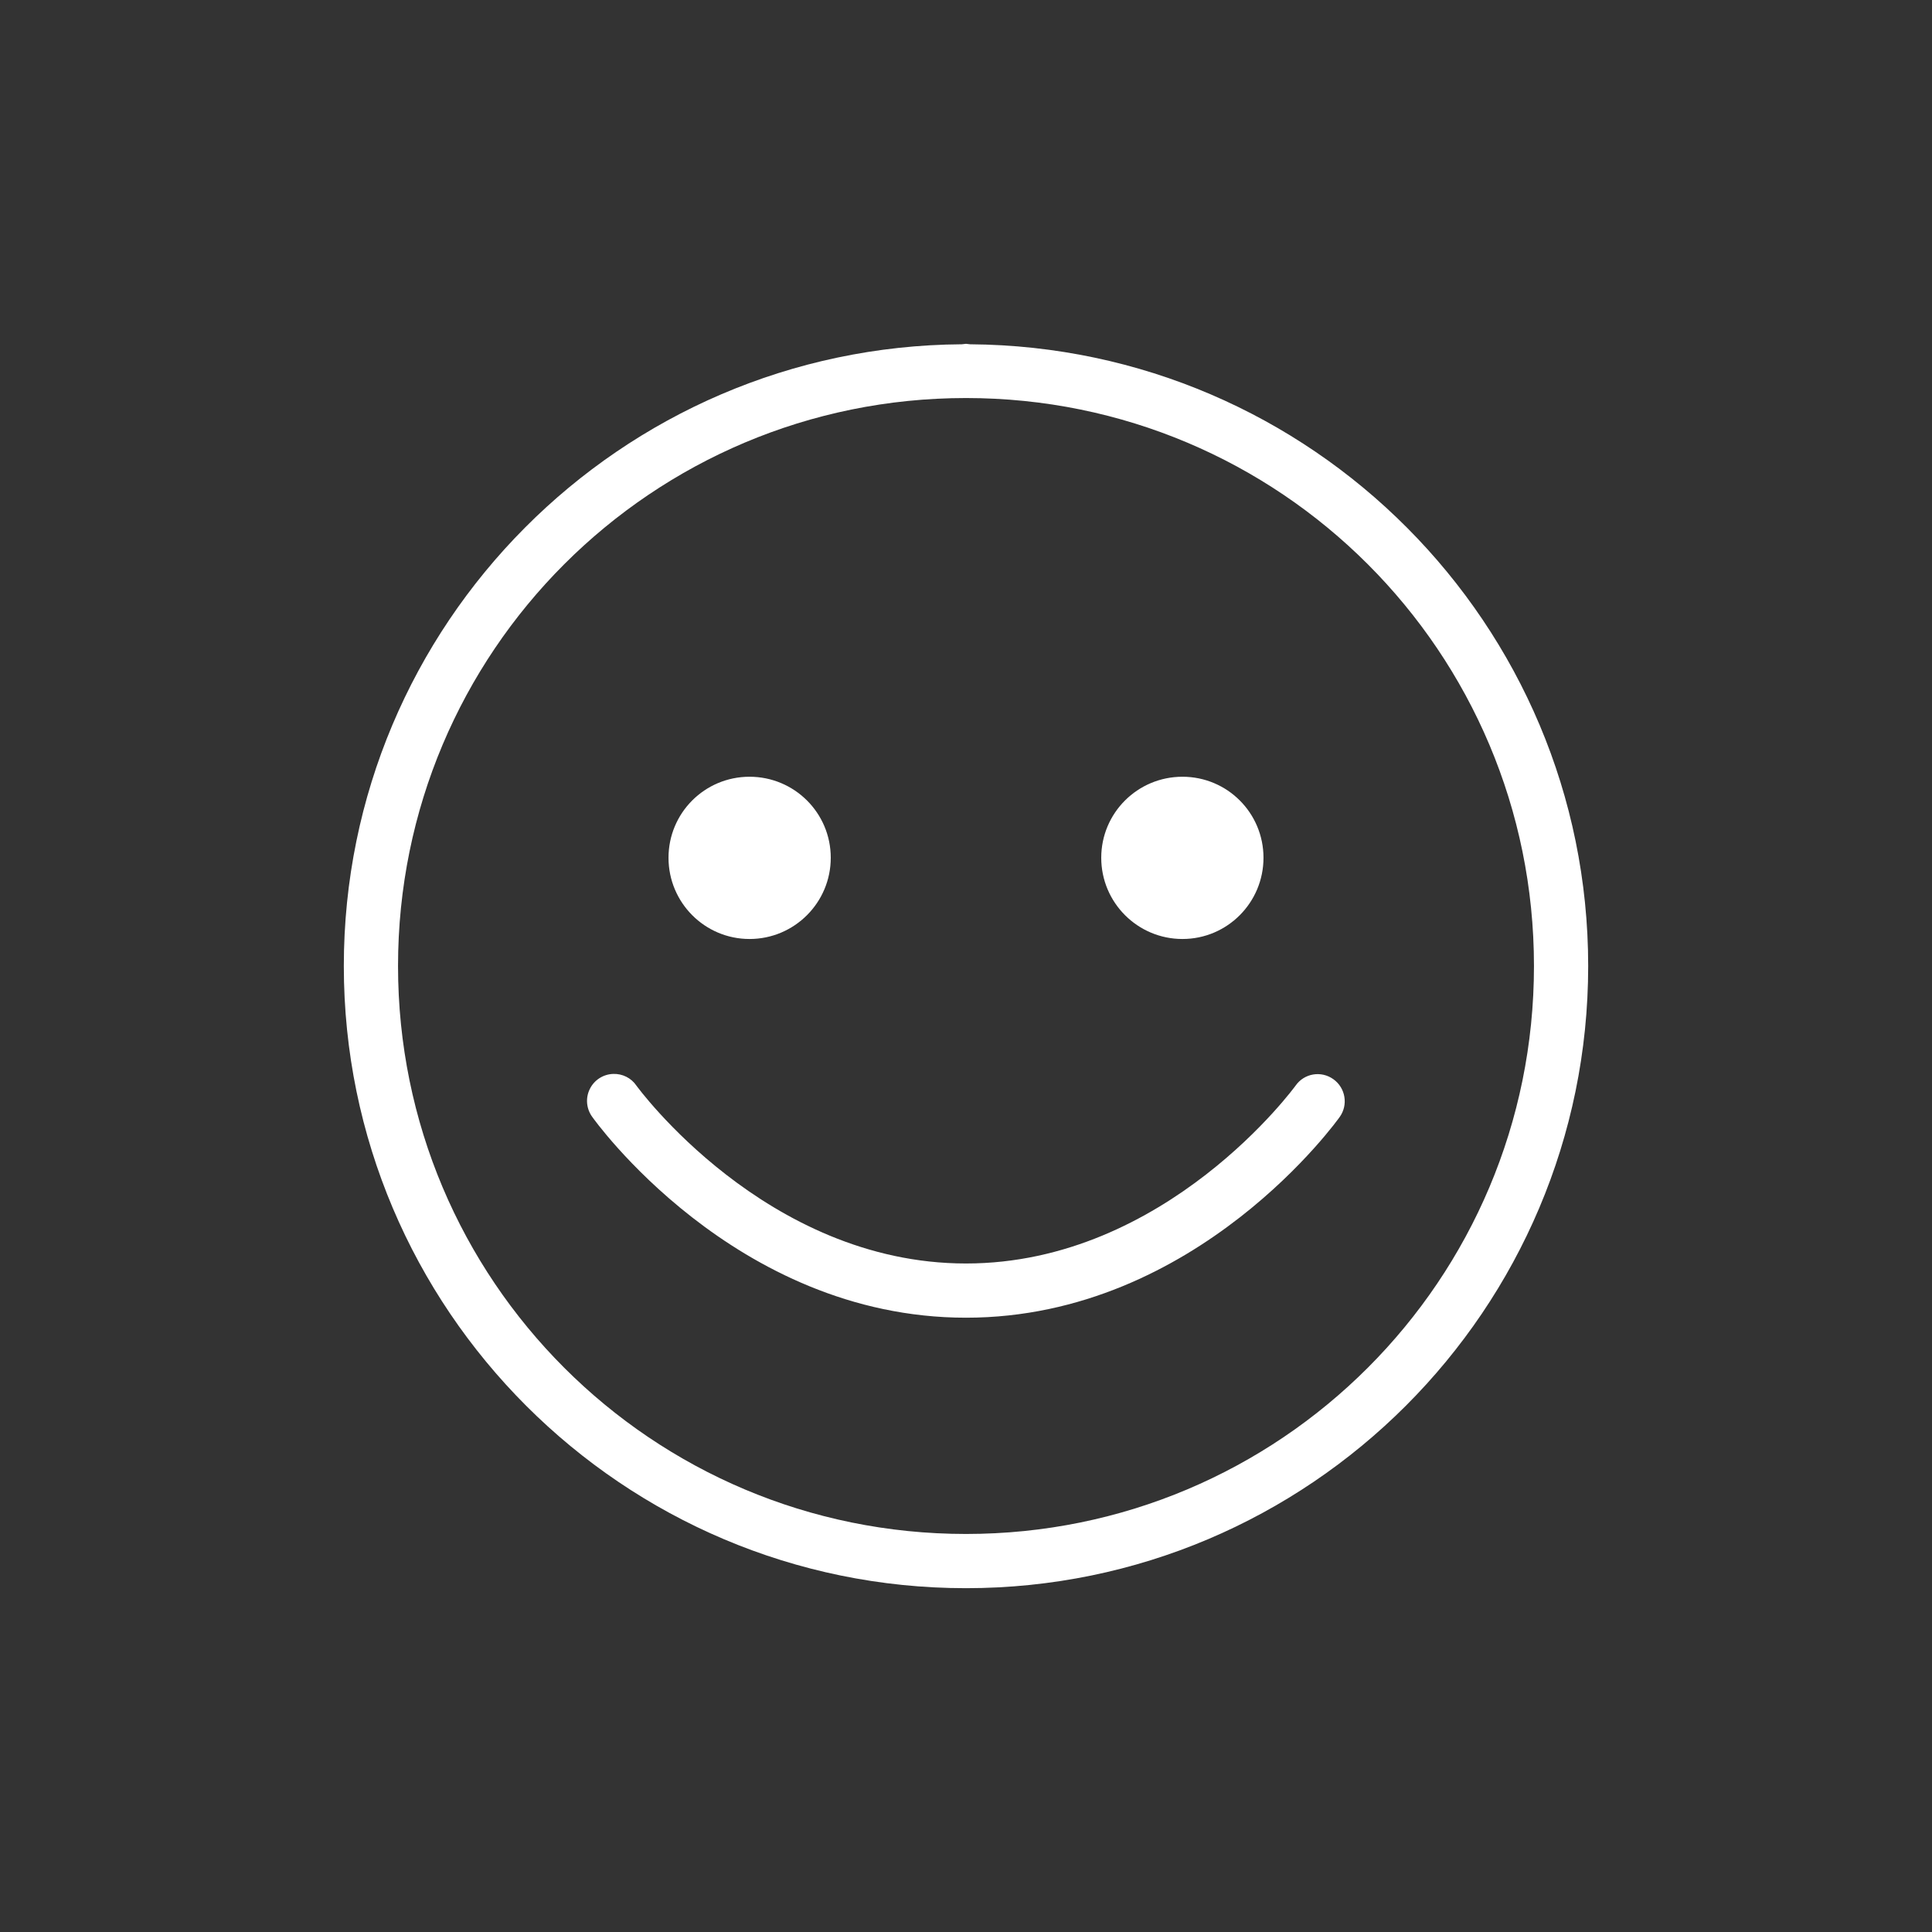<svg xmlns="http://www.w3.org/2000/svg" xmlns:xlink="http://www.w3.org/1999/xlink" version="1.1" width="50pt" height="50pt" viewBox="0 0 50 50">
<rect x="0" y="0" width="50" height="50" fill="#333333" stroke="none"/>
<g>
<path fill="white" transform="matrix(1,0,0,-1,0,50)" d="M25 41.102C24.965 41.098 24.926 41.094 24.891 41.09 16.059 41.031 8.898 33.848 8.898 25 8.898 16.117 16.117 8.898 25 8.898 33.883 8.898 41.102 16.117 41.102 25 41.102 33.848 33.941 41.027 25.109 41.09 25.074 41.094 25.039 41.098 25 41.102ZM25 39.699C33.129 39.699 39.699 33.129 39.699 25 39.699 16.871 33.129 10.301 25 10.301 16.871 10.301 10.301 16.871 10.301 25 10.301 33.129 16.871 39.699 25 39.699ZM19.398 29.898C18.238 29.898 17.301 28.961 17.301 27.801 17.301 26.641 18.238 25.699 19.398 25.699 20.559 25.699 21.5 26.641 21.5 27.801 21.5 28.961 20.559 29.898 19.398 29.898ZM30.602 29.898C29.441 29.898 28.5 28.961 28.5 27.801 28.5 26.641 29.441 25.699 30.602 25.699 31.762 25.699 32.699 26.641 32.699 27.801 32.699 28.961 31.762 29.898 30.602 29.898ZM15.871 22.207C15.609 22.199 15.375 22.047 15.262 21.812 15.148 21.578 15.176 21.301 15.328 21.094 15.328 21.094 18.992 15.898 25 15.898 31.008 15.898 34.672 21.094 34.672 21.094 34.895 21.406 34.824 21.844 34.508 22.07 34.191 22.297 33.754 22.223 33.531 21.906 33.531 21.906 30.191 17.301 25 17.301 19.809 17.301 16.469 21.906 16.469 21.906 16.336 22.102 16.109 22.215 15.871 22.207ZM15.871 22.207"/>
</g>
</svg>
